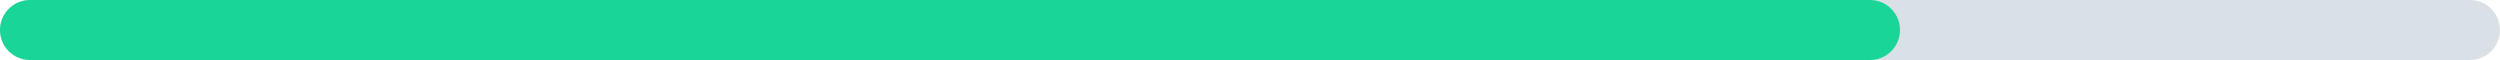 <?xml version="1.0" encoding="UTF-8" standalone="no"?><svg width='250' height='6' viewBox='0 0 250 6' fill='none' xmlns='http://www.w3.org/2000/svg'>
<path d='M247 0H3C1.343 0 0 1.343 0 3C0 4.657 1.343 6 3 6H247C248.657 6 250 4.657 250 3C250 1.343 248.657 0 247 0Z' fill='#D9E1E7'/>
<path d='M187 0H3C1.343 0 0 1.343 0 3C0 4.657 1.343 6 3 6H187C188.657 6 190 4.657 190 3C190 1.343 188.657 0 187 0Z' fill='#1AD598'/>
</svg>

